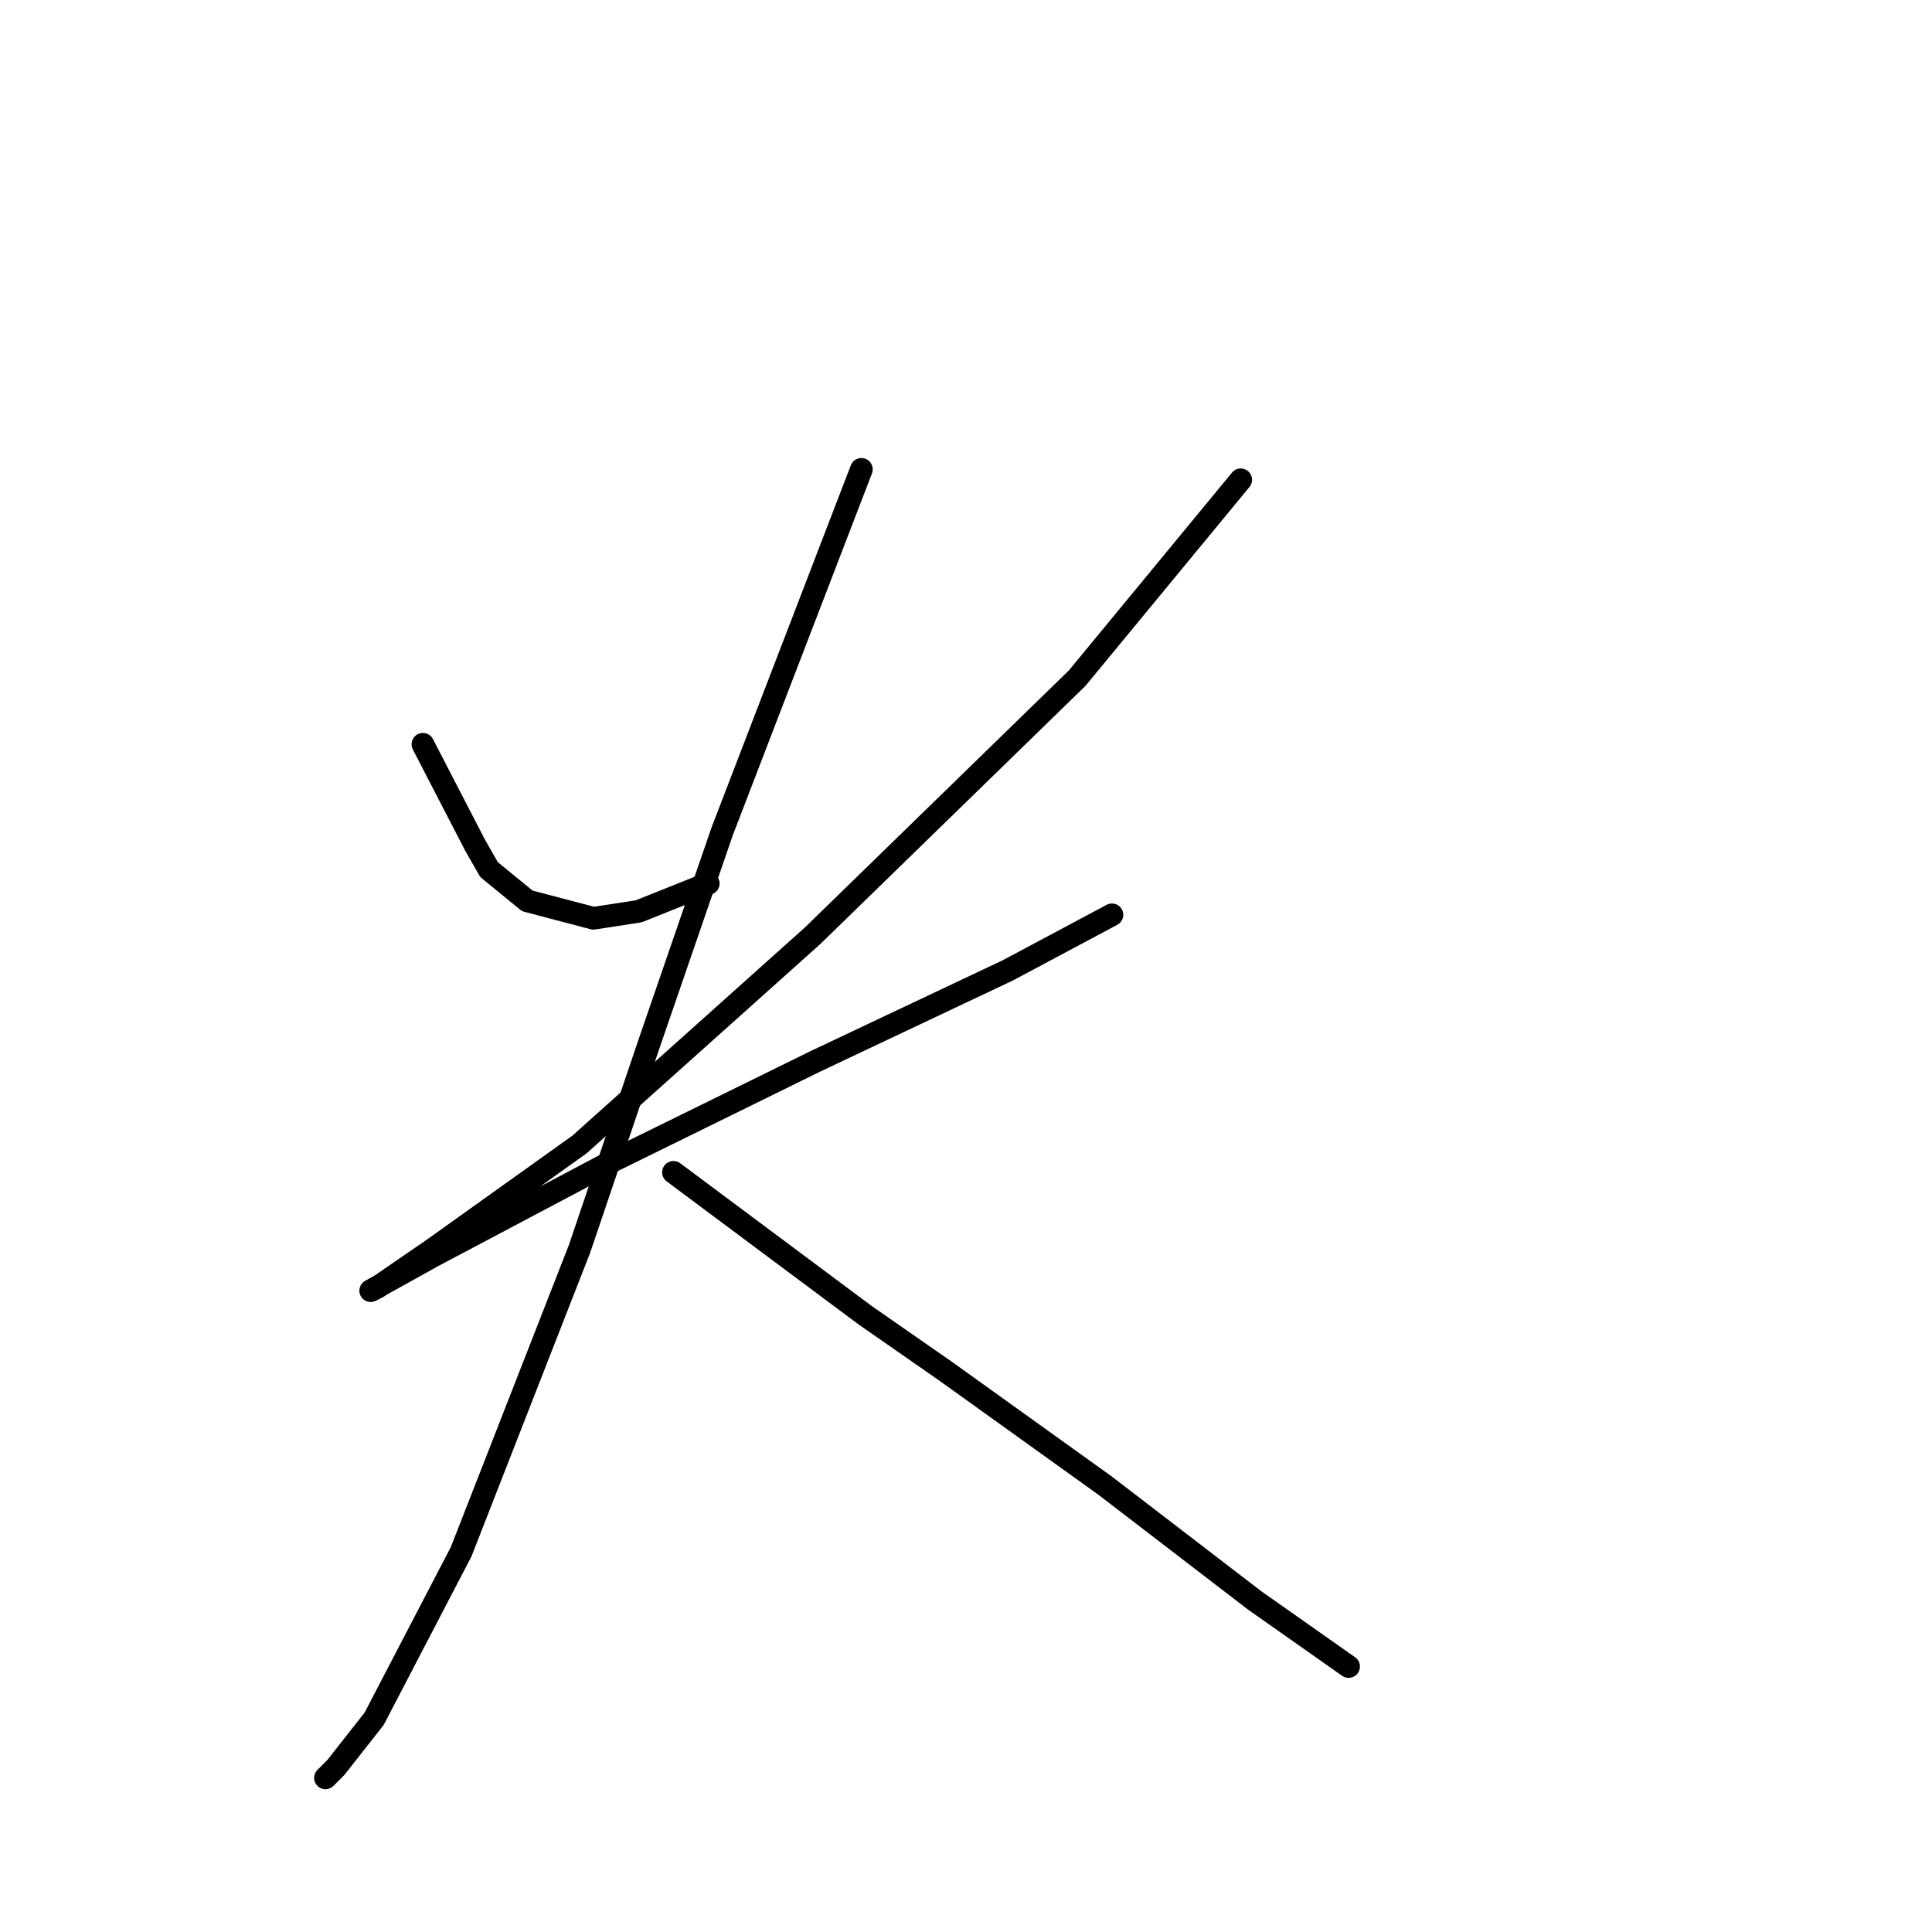 <?xml version="1.0" standalone="no"?>
    <svg width="256" height="256" xmlns="http://www.w3.org/2000/svg" version="1.1">
    <polyline stroke="black" stroke-width="3" stroke-linecap="round" fill="transparent" stroke-linejoin="round" points="56.036 98.621 62.953 111.994 64.797 115.222 69.87 119.372 78.631 121.678 84.626 120.756 93.849 117.067 93.849 117.067 " />
        <polyline stroke="black" stroke-width="3" stroke-linecap="round" fill="transparent" stroke-linejoin="round" points="164.403 63.575 142.73 89.859 107.683 123.984 76.787 151.652 57.419 165.486 50.041 170.559 49.119 171.02 57.419 166.408 80.937 153.958 108.144 140.585 133.507 128.595 147.341 121.217 147.341 121.217 " />
        <polyline stroke="black" stroke-width="3" stroke-linecap="round" fill="transparent" stroke-linejoin="round" points="114.139 62.191 95.694 110.15 86.01 138.279 76.787 165.486 61.108 205.605 49.58 227.74 44.507 234.196 43.124 235.579 43.124 235.579 " />
        <polyline stroke="black" stroke-width="3" stroke-linecap="round" fill="transparent" stroke-linejoin="round" points="89.238 155.341 114.6 174.248 125.206 181.626 146.419 196.843 166.248 212.061 178.698 220.823 178.698 220.823 " />
        </svg>